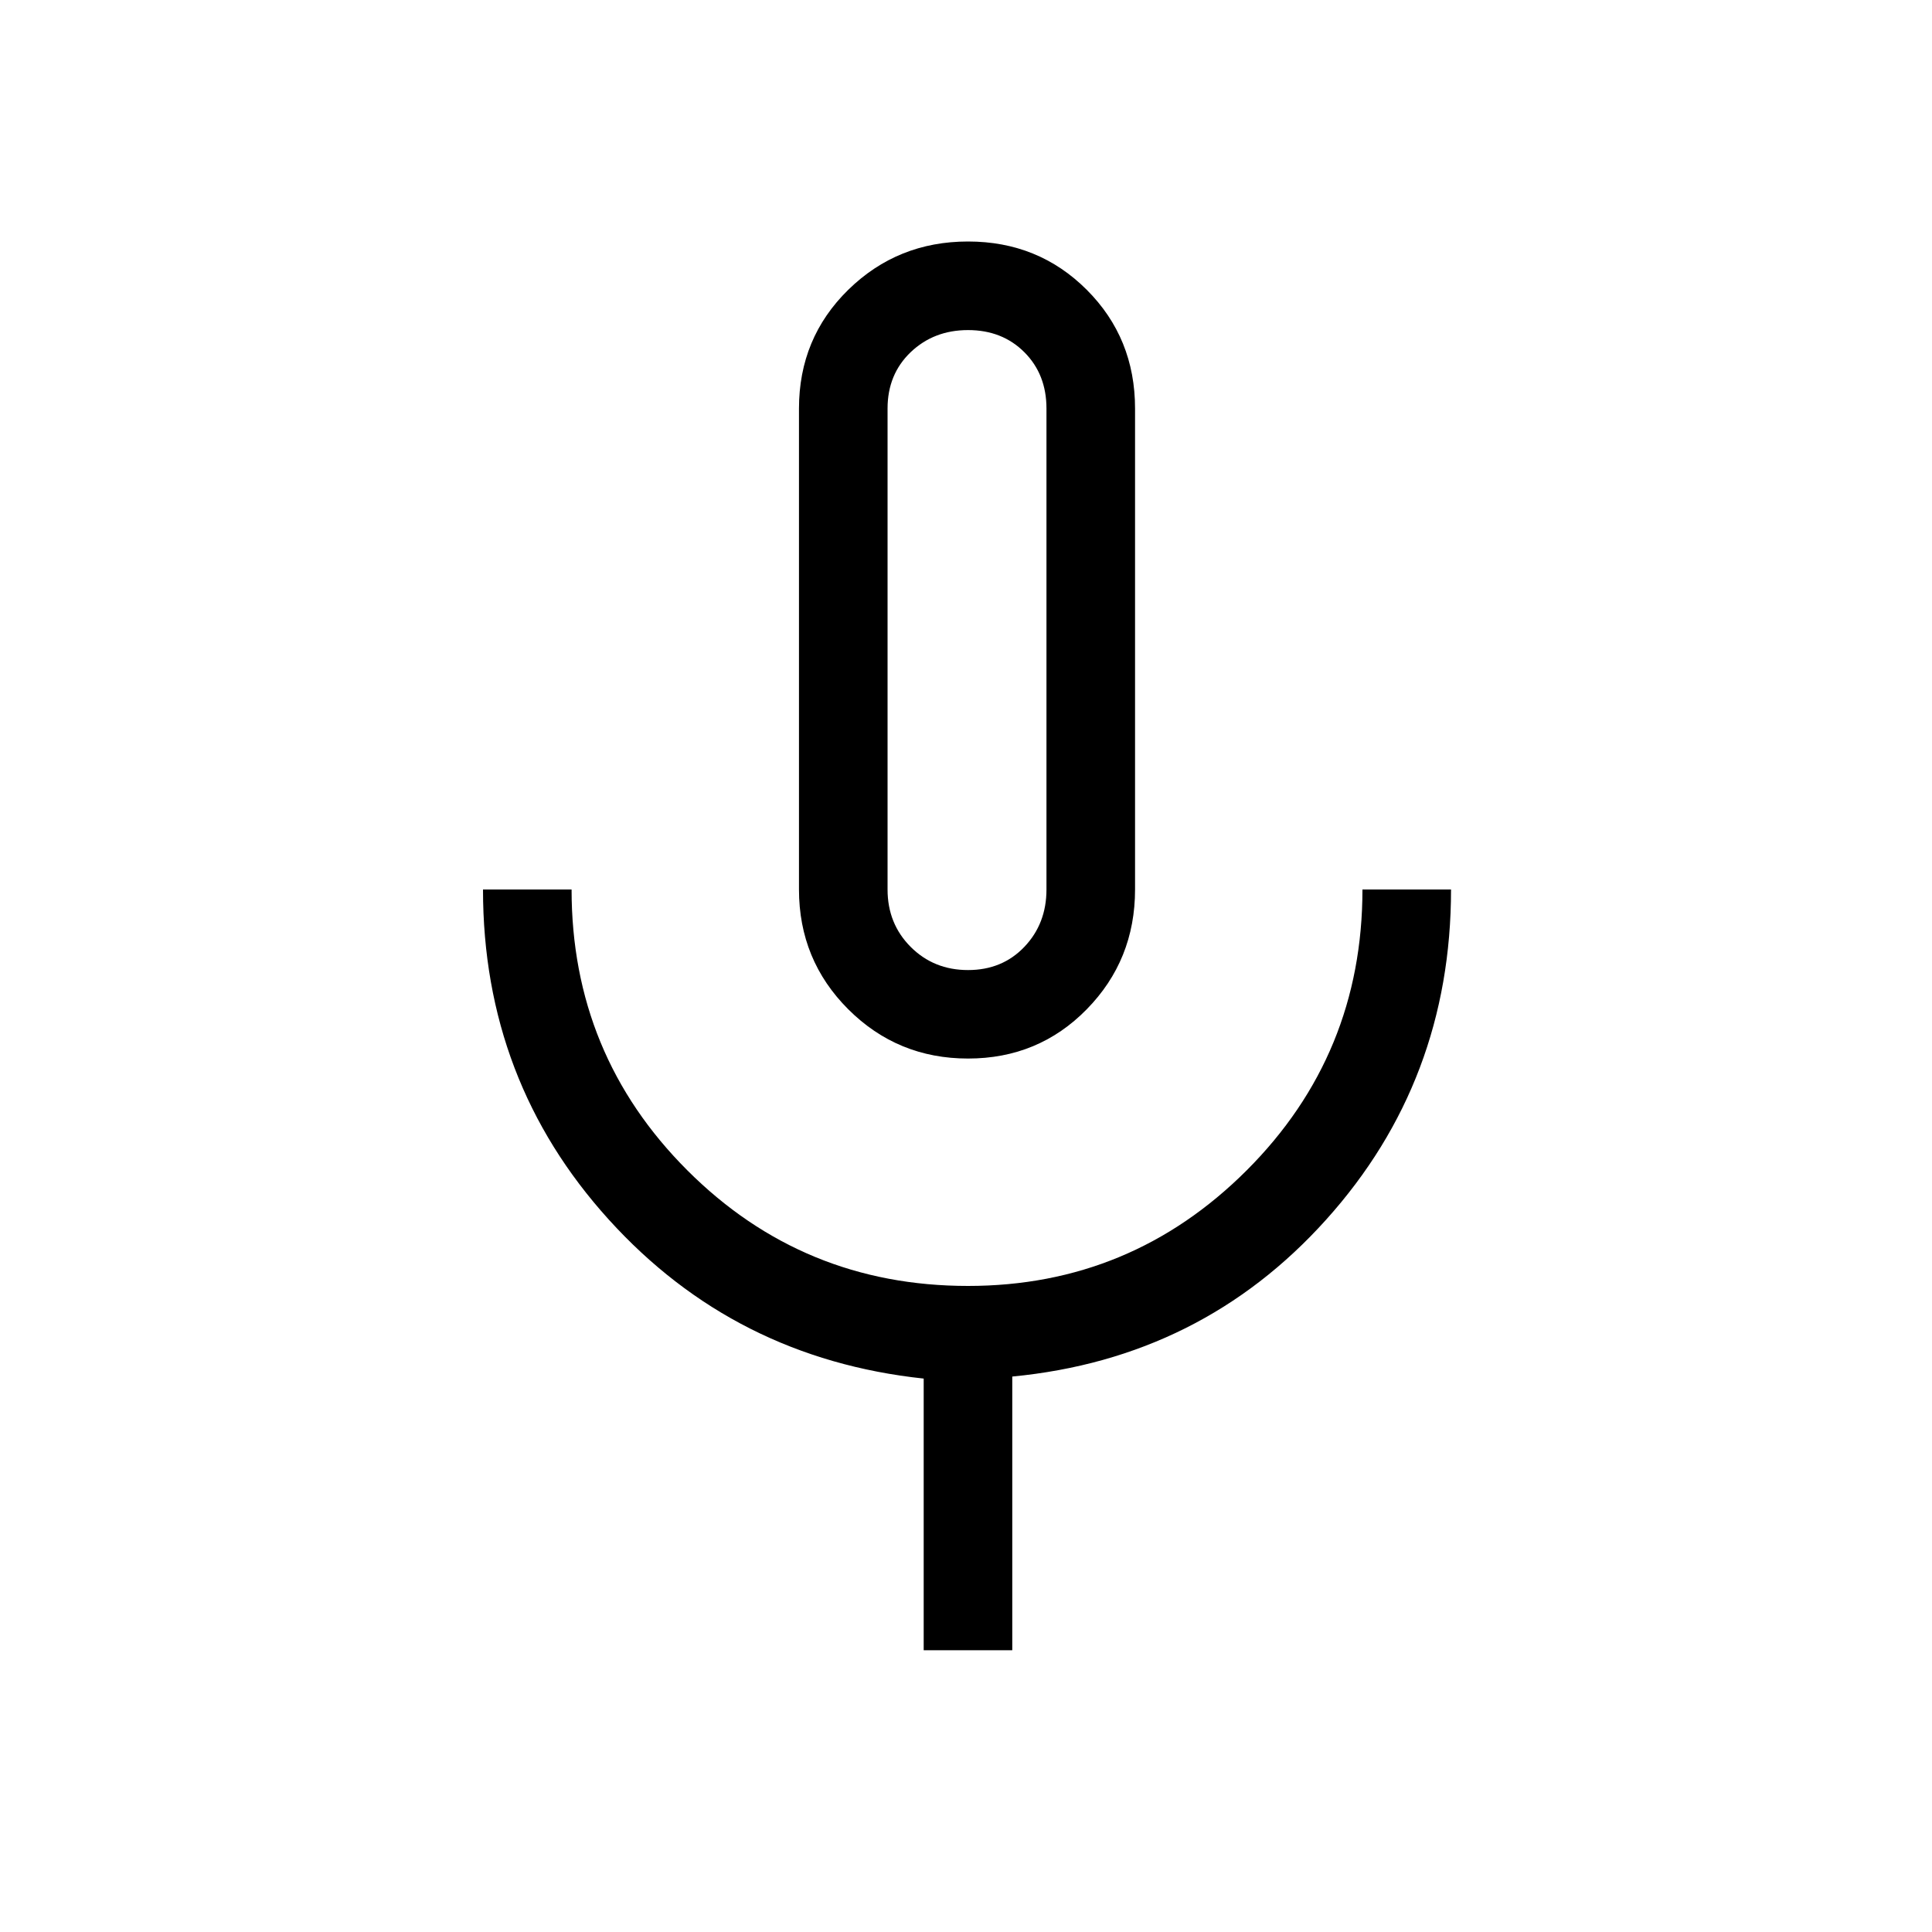 <svg xmlns="http://www.w3.org/2000/svg" height="20" width="20"><path d="M10.021 10.958Q9.292 10.958 8.781 10.448Q8.271 9.938 8.271 9.208V4.229Q8.271 3.5 8.781 3Q9.292 2.5 10.021 2.5Q10.75 2.5 11.25 3Q11.75 3.5 11.75 4.229V9.208Q11.75 9.938 11.25 10.448Q10.75 10.958 10.021 10.958ZM10.021 6.729Q10.021 6.729 10.021 6.729Q10.021 6.729 10.021 6.729Q10.021 6.729 10.021 6.729Q10.021 6.729 10.021 6.729Q10.021 6.729 10.021 6.729Q10.021 6.729 10.021 6.729Q10.021 6.729 10.021 6.729Q10.021 6.729 10.021 6.729ZM9.562 17.083V14.271Q7.604 14.062 6.302 12.625Q5 11.188 5 9.208H5.917Q5.917 10.917 7.115 12.115Q8.312 13.312 10.021 13.312Q11.708 13.312 12.906 12.115Q14.104 10.917 14.104 9.208H15.021Q15.021 11.188 13.729 12.625Q12.438 14.062 10.479 14.25V17.083ZM10.021 10.042Q10.375 10.042 10.604 9.802Q10.833 9.562 10.833 9.208V4.229Q10.833 3.875 10.604 3.646Q10.375 3.417 10.021 3.417Q9.667 3.417 9.427 3.646Q9.188 3.875 9.188 4.229V9.208Q9.188 9.562 9.427 9.802Q9.667 10.042 10.021 10.042Z"/></svg>